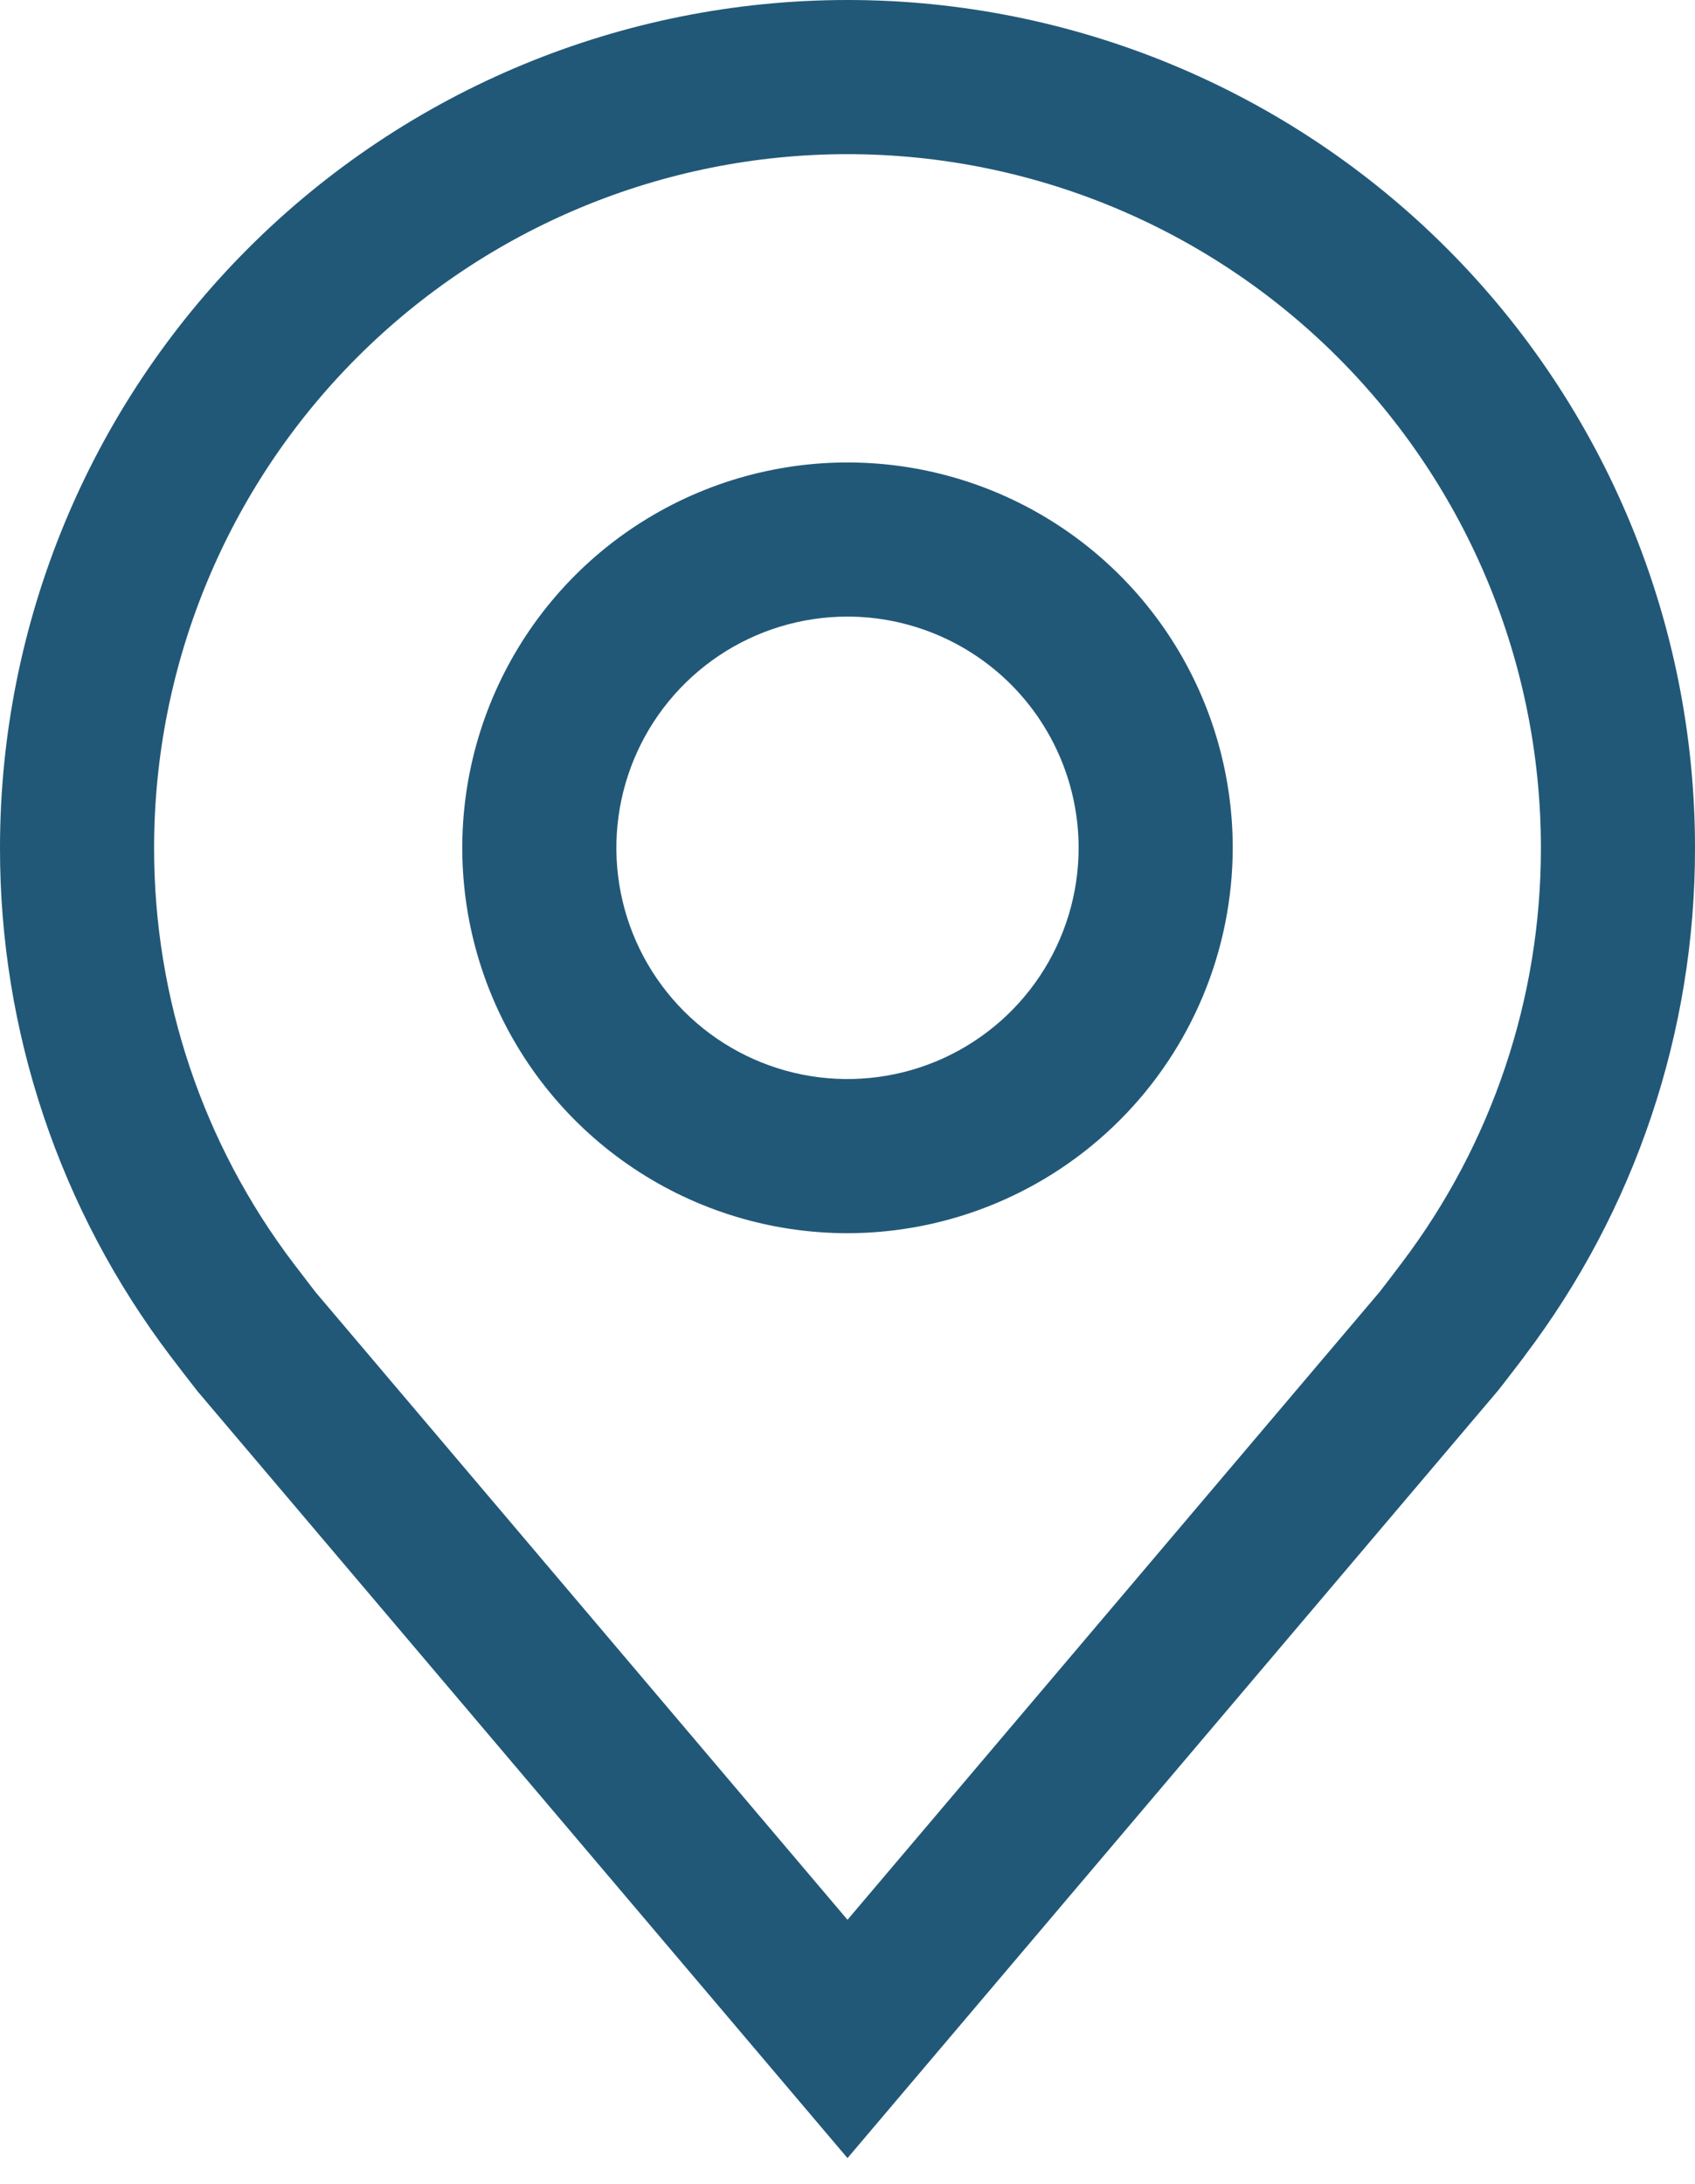 <svg width="59" height="76" viewBox="0 0 59 76" fill="none" xmlns="http://www.w3.org/2000/svg">
<path d="M29.5 42.909C26.848 42.909 24.255 42.123 22.05 40.649C19.845 39.176 18.126 37.082 17.111 34.631C16.097 32.181 15.831 29.485 16.349 26.884C16.866 24.283 18.143 21.894 20.018 20.018C21.893 18.143 24.283 16.866 26.884 16.349C29.485 15.831 32.181 16.097 34.631 17.112C37.081 18.127 39.176 19.845 40.649 22.05C42.123 24.255 42.909 26.848 42.909 29.5C42.905 33.055 41.491 36.463 38.977 38.977C36.463 41.491 33.055 42.905 29.5 42.909ZM29.5 21.454C27.909 21.454 26.353 21.926 25.03 22.81C23.707 23.695 22.676 24.951 22.067 26.421C21.458 27.891 21.299 29.509 21.609 31.07C21.919 32.63 22.686 34.064 23.811 35.189C24.936 36.314 26.37 37.08 27.93 37.391C29.491 37.701 31.109 37.542 32.579 36.933C34.049 36.324 35.305 35.293 36.19 33.97C37.074 32.647 37.545 31.091 37.545 29.5C37.543 27.367 36.695 25.322 35.187 23.813C33.678 22.305 31.633 21.457 29.5 21.454Z" fill="#215878"/>
<path d="M29.5 75.091L6.876 48.41C6.562 48.009 6.251 47.606 5.943 47.2C2.078 42.109 -0.009 35.891 3.1385e-05 29.5C3.1385e-05 21.676 3.108 14.173 8.64 8.64C14.173 3.108 21.676 0 29.5 0C37.324 0 44.827 3.108 50.36 8.64C55.892 14.173 59 21.676 59 29.5C59.009 35.888 56.923 42.104 53.06 47.192L53.057 47.2C53.057 47.2 52.252 48.257 52.132 48.399L29.5 75.091ZM10.223 43.968C10.229 43.968 10.851 44.794 10.993 44.971L29.5 66.799L48.031 44.942C48.149 44.794 48.78 43.96 48.78 43.96C51.937 39.801 53.642 34.721 53.636 29.5C53.636 23.099 51.093 16.959 46.567 12.433C42.041 7.907 35.901 5.364 29.5 5.364C23.099 5.364 16.959 7.907 12.433 12.433C7.907 16.959 5.364 23.099 5.364 29.5C5.358 34.725 7.063 39.807 10.223 43.968Z" fill="#215878"/>
</svg>
